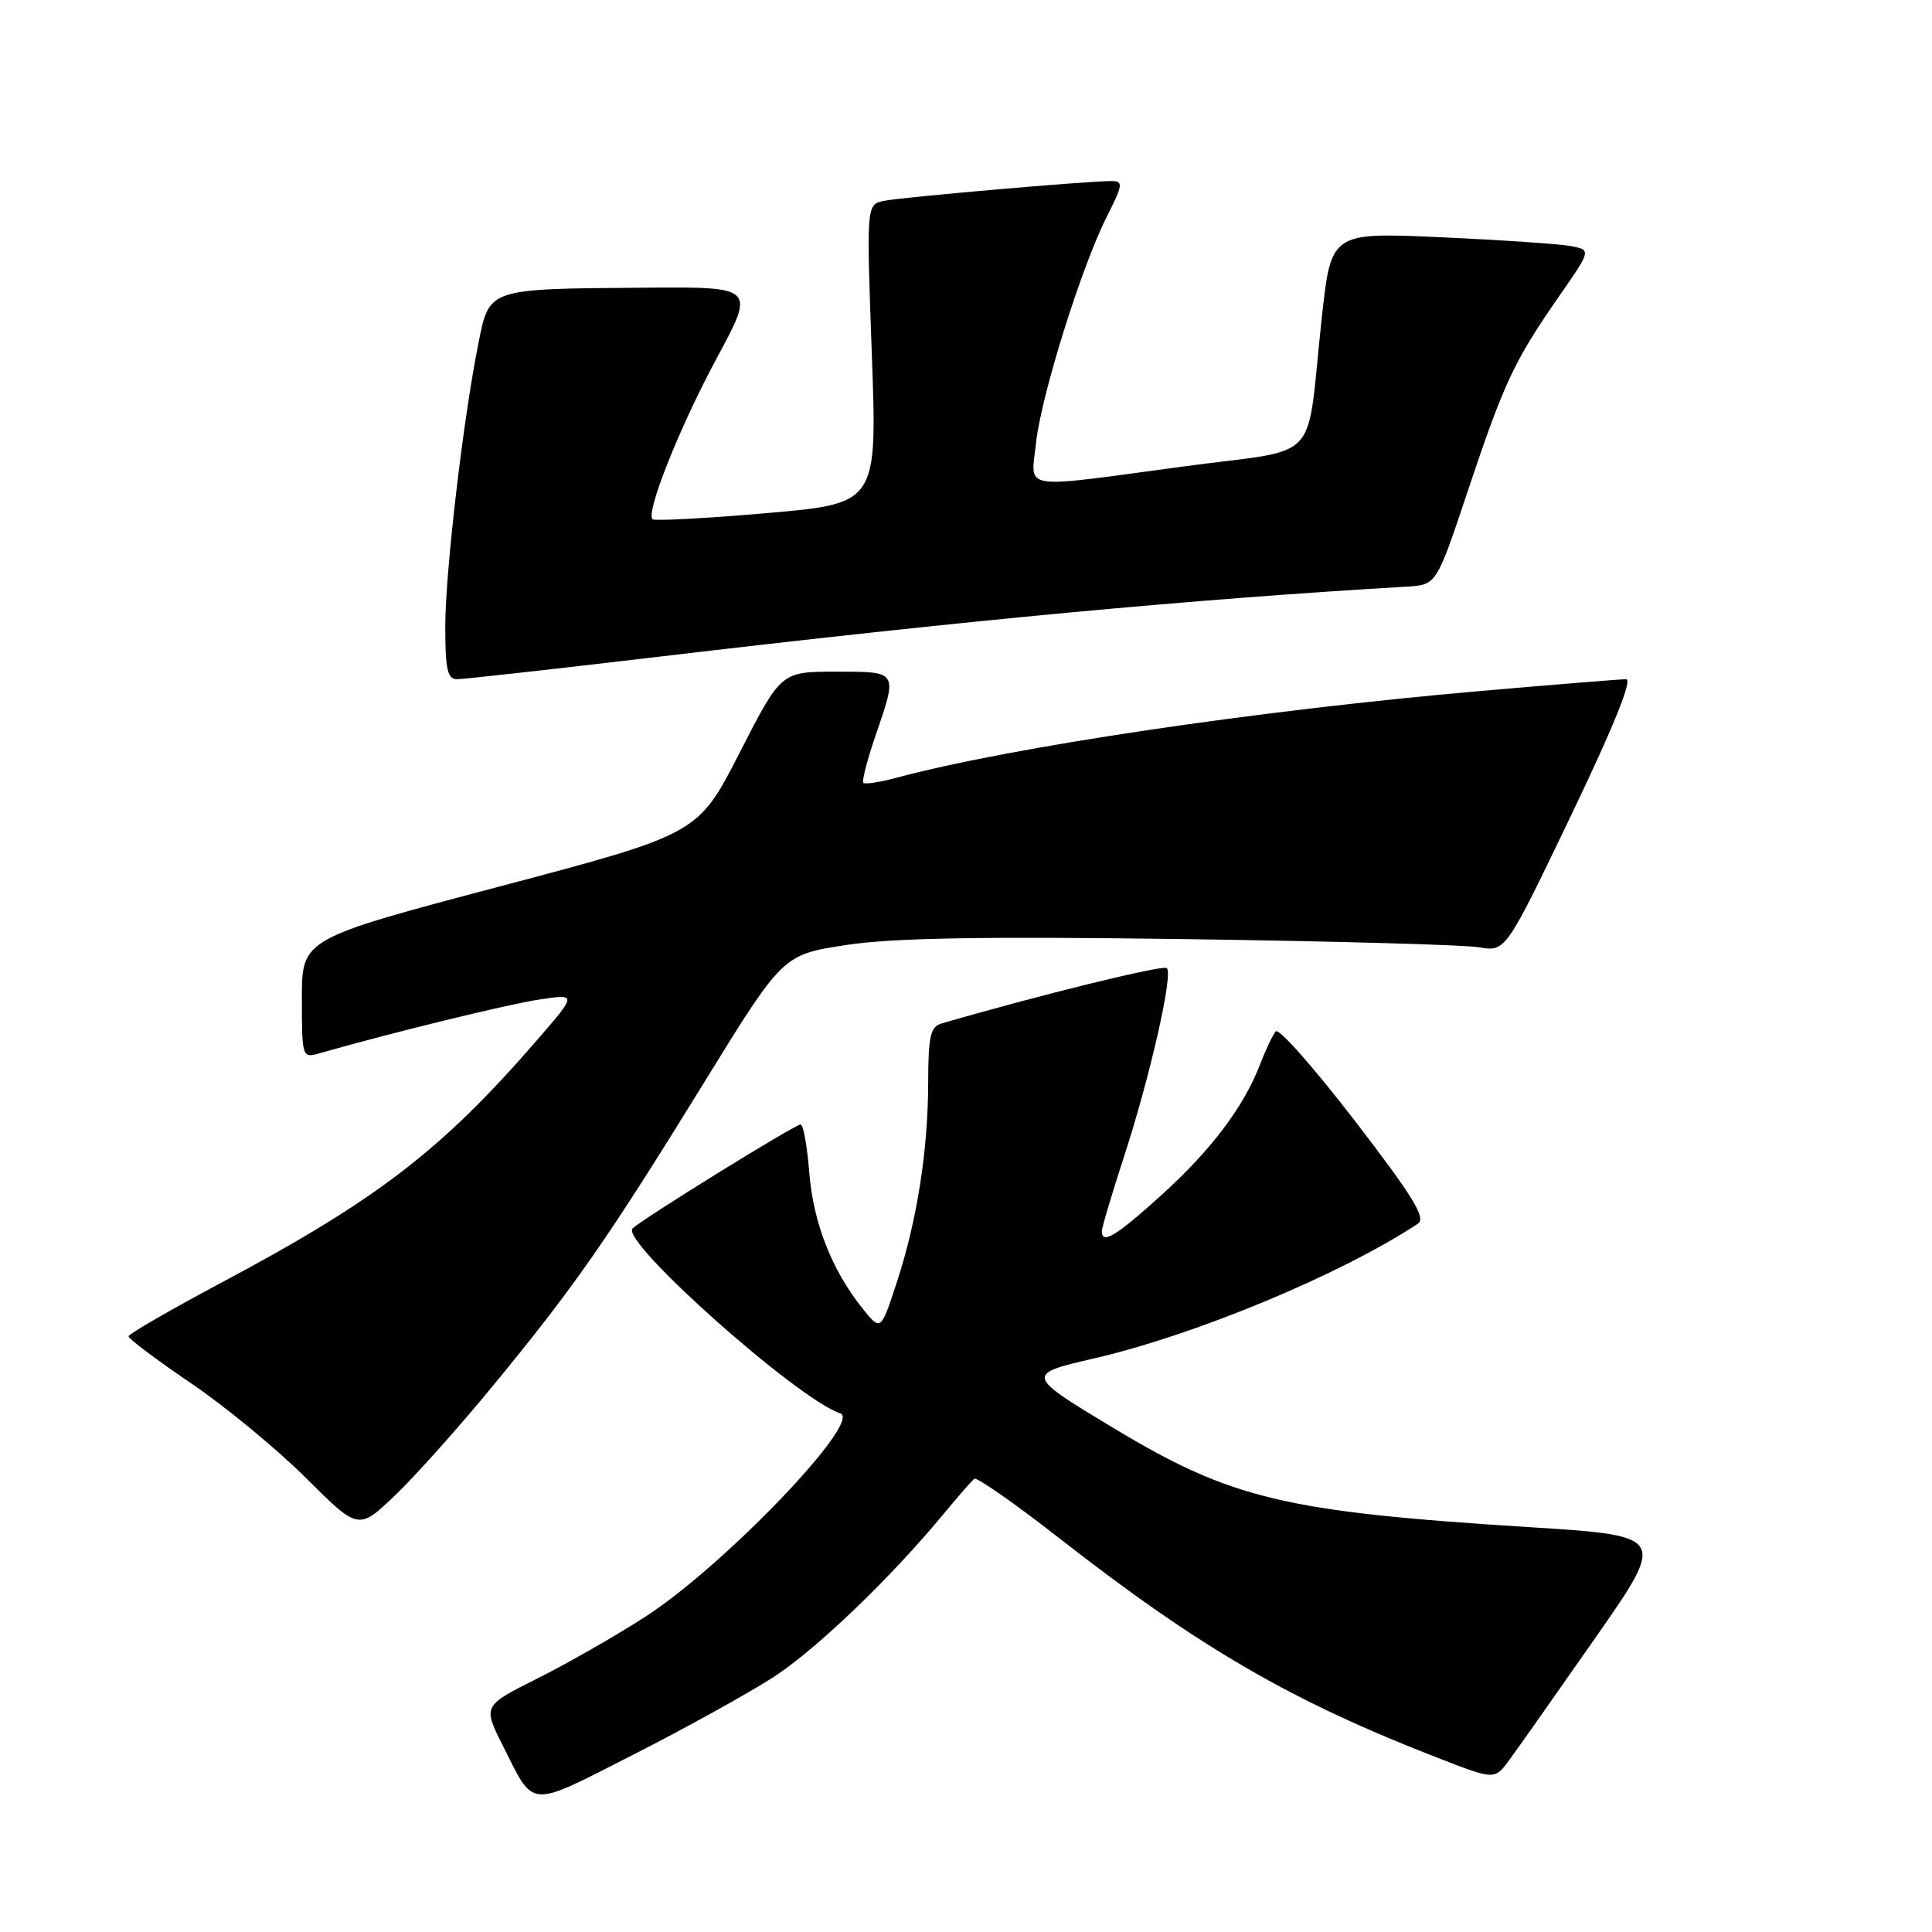 <?xml version="1.0" encoding="UTF-8" standalone="no"?>
<!DOCTYPE svg PUBLIC "-//W3C//DTD SVG 1.1//EN" "http://www.w3.org/Graphics/SVG/1.1/DTD/svg11.dtd" >
<svg xmlns="http://www.w3.org/2000/svg" xmlns:xlink="http://www.w3.org/1999/xlink" version="1.1" viewBox="0 0 256 256">
 <g >
 <path fill="currentColor"
d=" M 102.56 222.18 C 108.26 218.46 118.14 208.97 125.16 200.45 C 127.00 198.23 128.77 196.20 129.10 195.95 C 129.43 195.70 134.38 199.16 140.10 203.62 C 158.99 218.38 171.10 225.41 190.78 233.03 C 198.05 235.85 198.05 235.85 200.02 233.17 C 201.10 231.70 206.22 224.43 211.41 217.00 C 220.83 203.50 220.83 203.50 202.57 202.35 C 170.24 200.32 163.20 198.64 147.62 189.27 C 135.86 182.19 135.84 182.10 145.00 179.99 C 158.42 176.89 177.78 168.83 187.90 162.13 C 188.99 161.40 187.19 158.48 179.53 148.52 C 174.16 141.54 169.45 136.20 169.05 136.66 C 168.65 137.12 167.72 139.07 166.98 141.00 C 164.82 146.65 160.48 152.40 153.86 158.39 C 147.85 163.82 146.00 164.94 146.00 163.13 C 146.00 162.66 147.31 158.27 148.90 153.38 C 152.35 142.81 155.47 129.14 154.62 128.28 C 154.14 127.81 137.59 131.88 124.75 135.62 C 123.29 136.05 123.00 137.34 122.99 143.32 C 122.98 152.39 121.53 161.69 118.82 169.94 C 116.71 176.38 116.71 176.38 114.34 173.44 C 110.25 168.36 107.78 162.10 107.24 155.44 C 106.96 151.90 106.44 149.00 106.09 149.00 C 105.33 149.00 85.06 161.54 83.82 162.78 C 82.14 164.46 105.64 185.38 111.34 187.28 C 114.35 188.28 95.91 207.52 85.50 214.23 C 81.65 216.72 75.23 220.39 71.24 222.39 C 63.98 226.03 63.98 226.03 66.61 231.27 C 70.87 239.75 69.82 239.67 83.92 232.50 C 90.90 228.95 99.29 224.30 102.56 222.18 Z  M 65.42 183.50 C 76.14 170.46 80.62 164.02 93.26 143.50 C 103.73 126.50 103.73 126.50 112.11 125.22 C 118.27 124.28 130.06 124.07 156.50 124.43 C 176.30 124.70 194.07 125.19 196.00 125.52 C 199.50 126.12 199.50 126.12 208.17 108.06 C 213.80 96.32 216.36 90.00 215.47 90.00 C 214.72 90.00 206.09 90.70 196.30 91.55 C 166.51 94.14 133.90 98.99 118.65 103.09 C 116.53 103.66 114.62 103.95 114.40 103.73 C 114.18 103.51 114.90 100.71 116.00 97.51 C 118.97 88.86 119.05 89.00 110.75 89.00 C 103.50 89.00 103.50 89.00 98.00 99.75 C 92.50 110.50 92.50 110.50 66.25 117.45 C 40.00 124.40 40.00 124.40 40.00 132.32 C 40.00 140.05 40.05 140.22 42.25 139.59 C 51.78 136.86 67.37 133.05 71.48 132.44 C 76.45 131.70 76.45 131.70 71.23 137.74 C 58.51 152.42 50.00 158.96 29.24 170.01 C 22.54 173.58 17.04 176.76 17.03 177.07 C 17.01 177.38 20.74 180.18 25.30 183.28 C 29.87 186.38 36.73 192.03 40.55 195.85 C 47.50 202.77 47.50 202.77 52.35 198.14 C 55.02 195.59 60.90 189.00 65.42 183.50 Z  M 87.29 87.02 C 128.06 82.19 157.76 79.41 186.42 77.73 C 190.34 77.50 190.34 77.50 194.51 65.00 C 199.29 50.69 200.62 47.86 206.55 39.31 C 210.85 33.13 210.85 33.13 208.17 32.61 C 206.70 32.33 198.95 31.80 190.94 31.44 C 176.38 30.78 176.38 30.78 175.14 42.14 C 172.98 61.94 175.45 59.29 156.74 61.82 C 134.83 64.77 136.61 65.05 137.27 58.75 C 137.93 52.51 143.26 35.45 146.64 28.75 C 148.81 24.45 148.87 24.00 147.27 23.99 C 144.15 23.98 119.59 26.12 117.15 26.61 C 114.80 27.09 114.80 27.09 115.52 46.90 C 116.24 66.72 116.24 66.72 101.59 67.99 C 93.53 68.69 86.72 69.05 86.46 68.80 C 85.55 67.88 90.08 56.52 95.04 47.33 C 100.07 38.00 100.07 38.00 85.29 38.12 C 64.54 38.28 64.86 38.18 63.39 45.50 C 61.36 55.62 59.00 75.81 59.00 83.09 C 59.00 88.65 59.30 90.00 60.54 90.00 C 61.39 90.00 73.43 88.66 87.29 87.02 Z "/>
</g>
</svg>